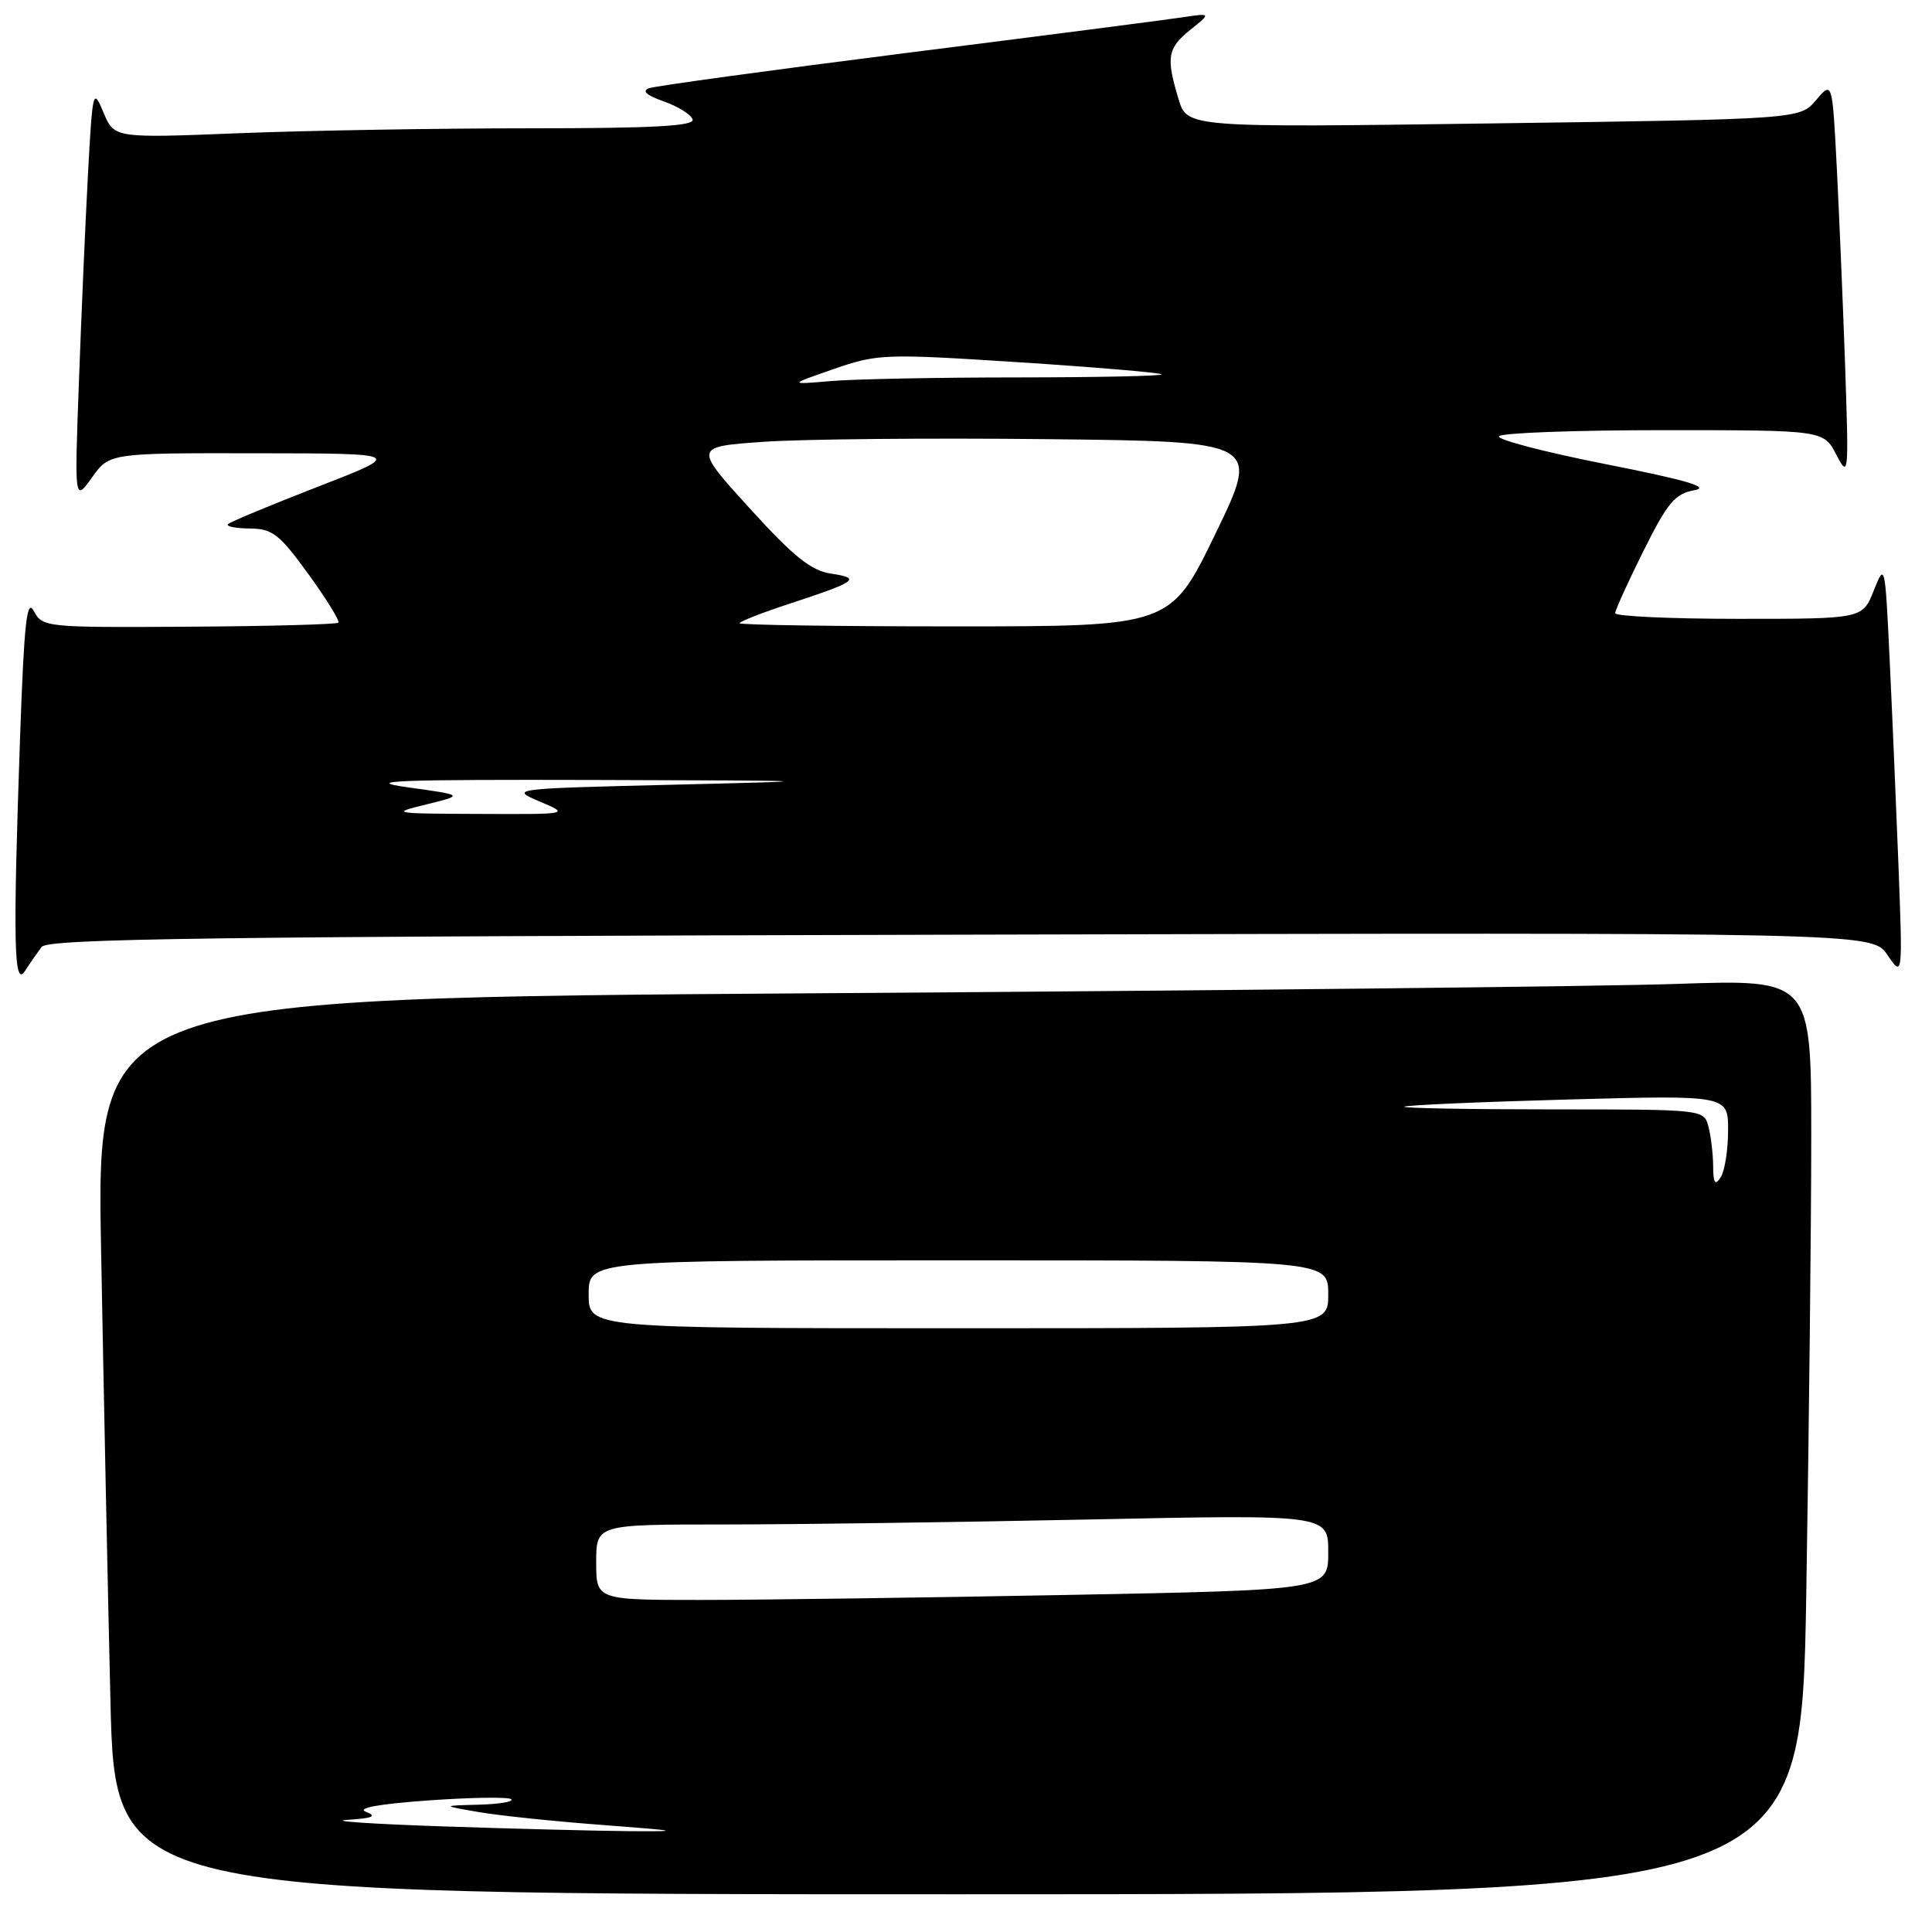 <?xml version="1.0" encoding="UTF-8" standalone="no"?>
<!DOCTYPE svg PUBLIC "-//W3C//DTD SVG 1.1//EN" "http://www.w3.org/Graphics/SVG/1.1/DTD/svg11.dtd" >
<svg xmlns="http://www.w3.org/2000/svg" xmlns:xlink="http://www.w3.org/1999/xlink" version="1.1" viewBox="0 0 256 256">
 <g >
 <path fill="currentColor"
d=" M 239.34 211.25 C 239.70 189.39 240.00 162.11 240.00 150.63 C 240.00 129.77 240.00 129.77 222.25 130.37 C 212.49 130.71 161.36 131.26 108.64 131.61 C 12.77 132.25 12.77 132.25 13.40 165.87 C 13.74 184.37 14.29 211.09 14.63 225.25 C 15.24 251.00 15.24 251.00 126.96 251.00 C 238.67 251.00 238.67 251.00 239.34 211.25 Z  M 5.50 125.48 C 6.33 124.37 27.60 124.09 127.28 123.85 C 248.07 123.55 248.07 123.55 250.09 126.53 C 252.12 129.50 252.12 129.50 251.55 114.50 C 251.23 106.25 250.70 93.88 250.37 87.01 C 249.78 74.68 249.75 74.56 248.28 78.26 C 246.79 82.00 246.79 82.00 230.39 82.00 C 221.38 82.00 214.01 81.66 214.02 81.25 C 214.03 80.84 215.71 77.12 217.77 73.00 C 220.95 66.61 221.94 65.42 224.50 64.96 C 226.69 64.56 223.52 63.63 212.81 61.51 C 204.73 59.92 198.35 58.25 198.62 57.81 C 198.89 57.36 208.68 57.00 220.38 57.00 C 241.64 57.00 241.64 57.00 243.32 60.25 C 244.95 63.39 244.98 63.01 244.49 48.50 C 244.20 40.25 243.70 28.38 243.38 22.12 C 242.79 10.74 242.79 10.74 240.64 13.26 C 238.50 15.79 238.50 15.79 197.90 16.35 C 157.29 16.91 157.29 16.91 156.15 13.09 C 154.49 7.55 154.69 6.40 157.75 3.93 C 160.50 1.72 160.50 1.72 156.50 2.32 C 154.30 2.65 137.88 4.77 120.00 7.03 C 102.12 9.30 86.83 11.39 86.00 11.69 C 85.01 12.05 85.66 12.63 87.94 13.43 C 89.83 14.10 91.56 15.17 91.77 15.82 C 92.07 16.70 86.66 17.00 70.24 17.00 C 58.19 17.00 40.85 17.29 31.73 17.65 C 15.13 18.31 15.13 18.31 13.71 14.90 C 12.33 11.61 12.27 11.87 11.66 23.00 C 11.32 29.32 10.78 41.70 10.46 50.50 C 9.87 66.50 9.87 66.50 12.19 63.27 C 14.50 60.03 14.50 60.03 34.00 60.06 C 53.50 60.08 53.50 60.08 42.13 64.49 C 35.88 66.92 30.52 69.15 30.22 69.45 C 29.91 69.75 31.20 70.01 33.08 70.03 C 36.10 70.05 37.02 70.77 40.87 76.08 C 43.27 79.39 45.05 82.28 44.83 82.51 C 44.60 82.73 35.69 82.98 25.04 83.04 C 6.08 83.16 5.63 83.12 4.49 80.98 C 3.55 79.22 3.20 82.43 2.66 97.65 C 1.71 124.97 1.83 130.94 3.31 128.66 C 3.96 127.65 4.95 126.22 5.50 125.48 Z  M 58.50 242.00 C 49.15 241.68 43.52 241.30 46.00 241.14 C 49.38 240.93 50.00 240.67 48.50 240.08 C 47.21 239.57 50.16 239.04 56.83 238.56 C 62.51 238.16 67.43 238.09 67.75 238.41 C 68.07 238.74 66.12 239.06 63.42 239.13 C 58.50 239.26 58.50 239.26 63.50 240.12 C 66.25 240.59 73.67 241.36 80.00 241.83 C 90.01 242.59 90.46 242.69 83.50 242.64 C 79.10 242.60 67.85 242.32 58.50 242.00 Z  M 79.00 207.00 C 79.00 202.00 79.00 202.00 95.84 202.00 C 105.10 202.00 126.92 201.70 144.34 201.34 C 176.00 200.68 176.00 200.68 176.00 205.68 C 176.00 210.68 176.00 210.68 141.34 211.34 C 122.27 211.70 100.45 212.00 92.84 212.00 C 79.00 212.00 79.00 212.00 79.00 207.00 Z  M 78.00 171.50 C 78.00 167.00 78.00 167.00 127.00 167.00 C 176.00 167.00 176.00 167.00 176.00 171.50 C 176.00 176.00 176.00 176.00 127.00 176.00 C 78.00 176.00 78.00 176.00 78.00 171.50 Z  M 227.00 154.50 C 226.99 152.85 226.70 150.49 226.37 149.25 C 225.77 147.01 225.66 147.00 205.72 147.00 C 194.69 147.00 185.85 146.84 186.08 146.64 C 186.31 146.44 196.06 146.01 207.75 145.69 C 229.00 145.11 229.00 145.11 228.98 149.80 C 228.98 152.39 228.53 155.18 228.00 156.00 C 227.25 157.15 227.02 156.81 227.00 154.50 Z  M 56.50 106.59 C 61.50 105.36 61.50 105.36 54.00 104.32 C 47.88 103.46 52.50 103.28 79.00 103.35 C 109.73 103.44 110.30 103.47 89.50 103.97 C 67.68 104.50 67.53 104.51 71.50 106.20 C 75.50 107.90 75.50 107.90 63.50 107.85 C 51.94 107.81 51.68 107.76 56.50 106.59 Z  M 98.00 82.58 C 98.00 82.35 101.04 81.17 104.75 79.95 C 113.55 77.06 114.16 76.61 110.12 76.01 C 107.46 75.61 105.17 73.77 99.33 67.35 C 91.92 59.19 91.92 59.19 101.21 58.54 C 106.32 58.18 123.21 58.02 138.74 58.19 C 166.98 58.50 166.98 58.50 161.04 70.75 C 155.10 83.00 155.10 83.00 126.55 83.00 C 110.85 83.00 98.00 82.81 98.00 82.58 Z  M 110.50 48.89 C 116.28 46.89 117.19 46.85 135.00 48.00 C 145.18 48.66 153.69 49.38 153.92 49.60 C 154.15 49.82 145.60 50.00 134.92 50.01 C 124.24 50.01 113.03 50.23 110.00 50.50 C 104.50 50.97 104.50 50.97 110.50 48.89 Z "/>
</g>
</svg>